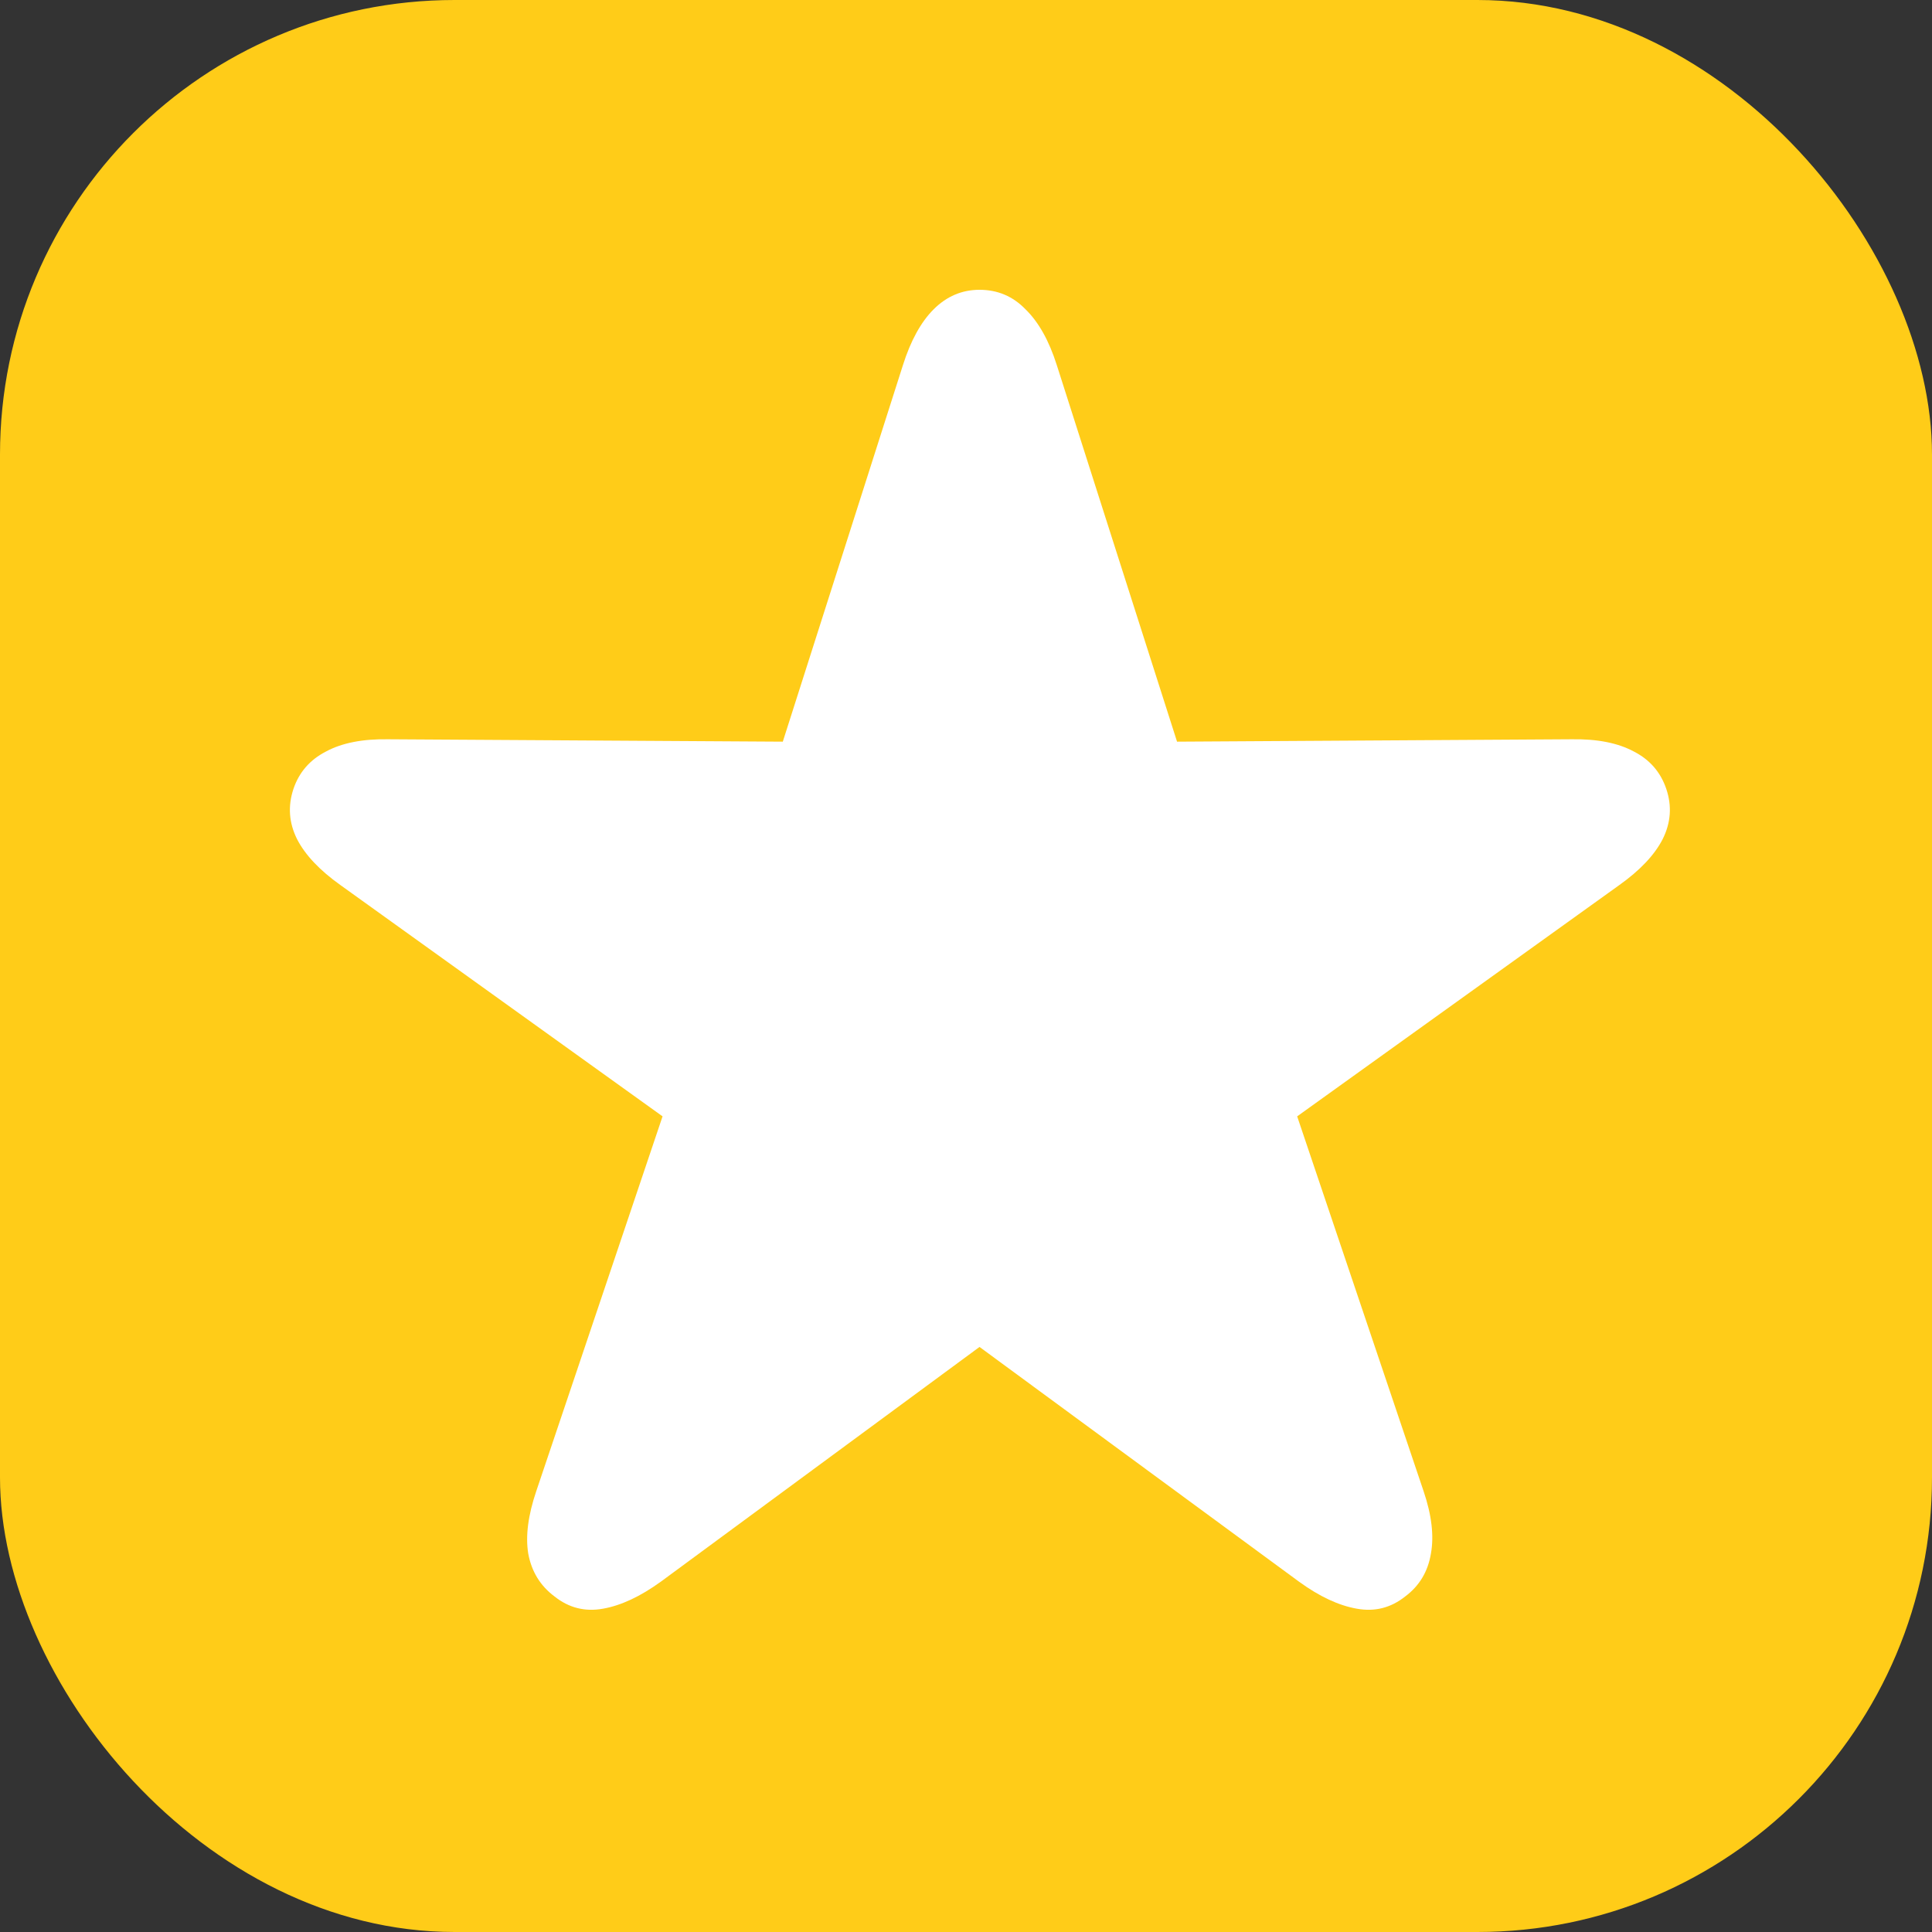 <svg width="17" height="17" viewBox="0 0 17 17" fill="none" xmlns="http://www.w3.org/2000/svg">
<rect x="0" y="0" width="17" height="17" fill="#333333" stroke="none"/>
<rect width="17" height="17" rx="4" fill="#FFCC18"/>
<path d="M4.88 14.048C5.006 14.148 5.148 14.184 5.307 14.155C5.465 14.127 5.634 14.048 5.814 13.918L8.619 11.852L11.431 13.918C11.61 14.048 11.779 14.127 11.938 14.155C12.096 14.184 12.238 14.148 12.364 14.048C12.49 13.954 12.565 13.828 12.591 13.67C12.619 13.515 12.598 13.332 12.526 13.12L11.414 9.823L14.247 7.789C14.43 7.659 14.558 7.524 14.63 7.384C14.702 7.24 14.713 7.093 14.662 6.942C14.612 6.794 14.517 6.685 14.377 6.613C14.236 6.537 14.053 6.501 13.826 6.505L10.357 6.526L9.299 3.213C9.231 2.998 9.139 2.834 9.024 2.722C8.913 2.607 8.778 2.55 8.619 2.55C8.465 2.55 8.33 2.607 8.215 2.722C8.103 2.834 8.013 2.998 7.945 3.213L6.888 6.526L3.418 6.505C3.192 6.501 3.008 6.537 2.868 6.613C2.728 6.685 2.632 6.794 2.582 6.942C2.532 7.093 2.542 7.24 2.614 7.384C2.686 7.524 2.814 7.659 2.997 7.789L5.83 9.823L4.719 13.12C4.647 13.332 4.623 13.515 4.648 13.67C4.677 13.828 4.754 13.954 4.88 14.048Z" fill="white"/>
</svg>
